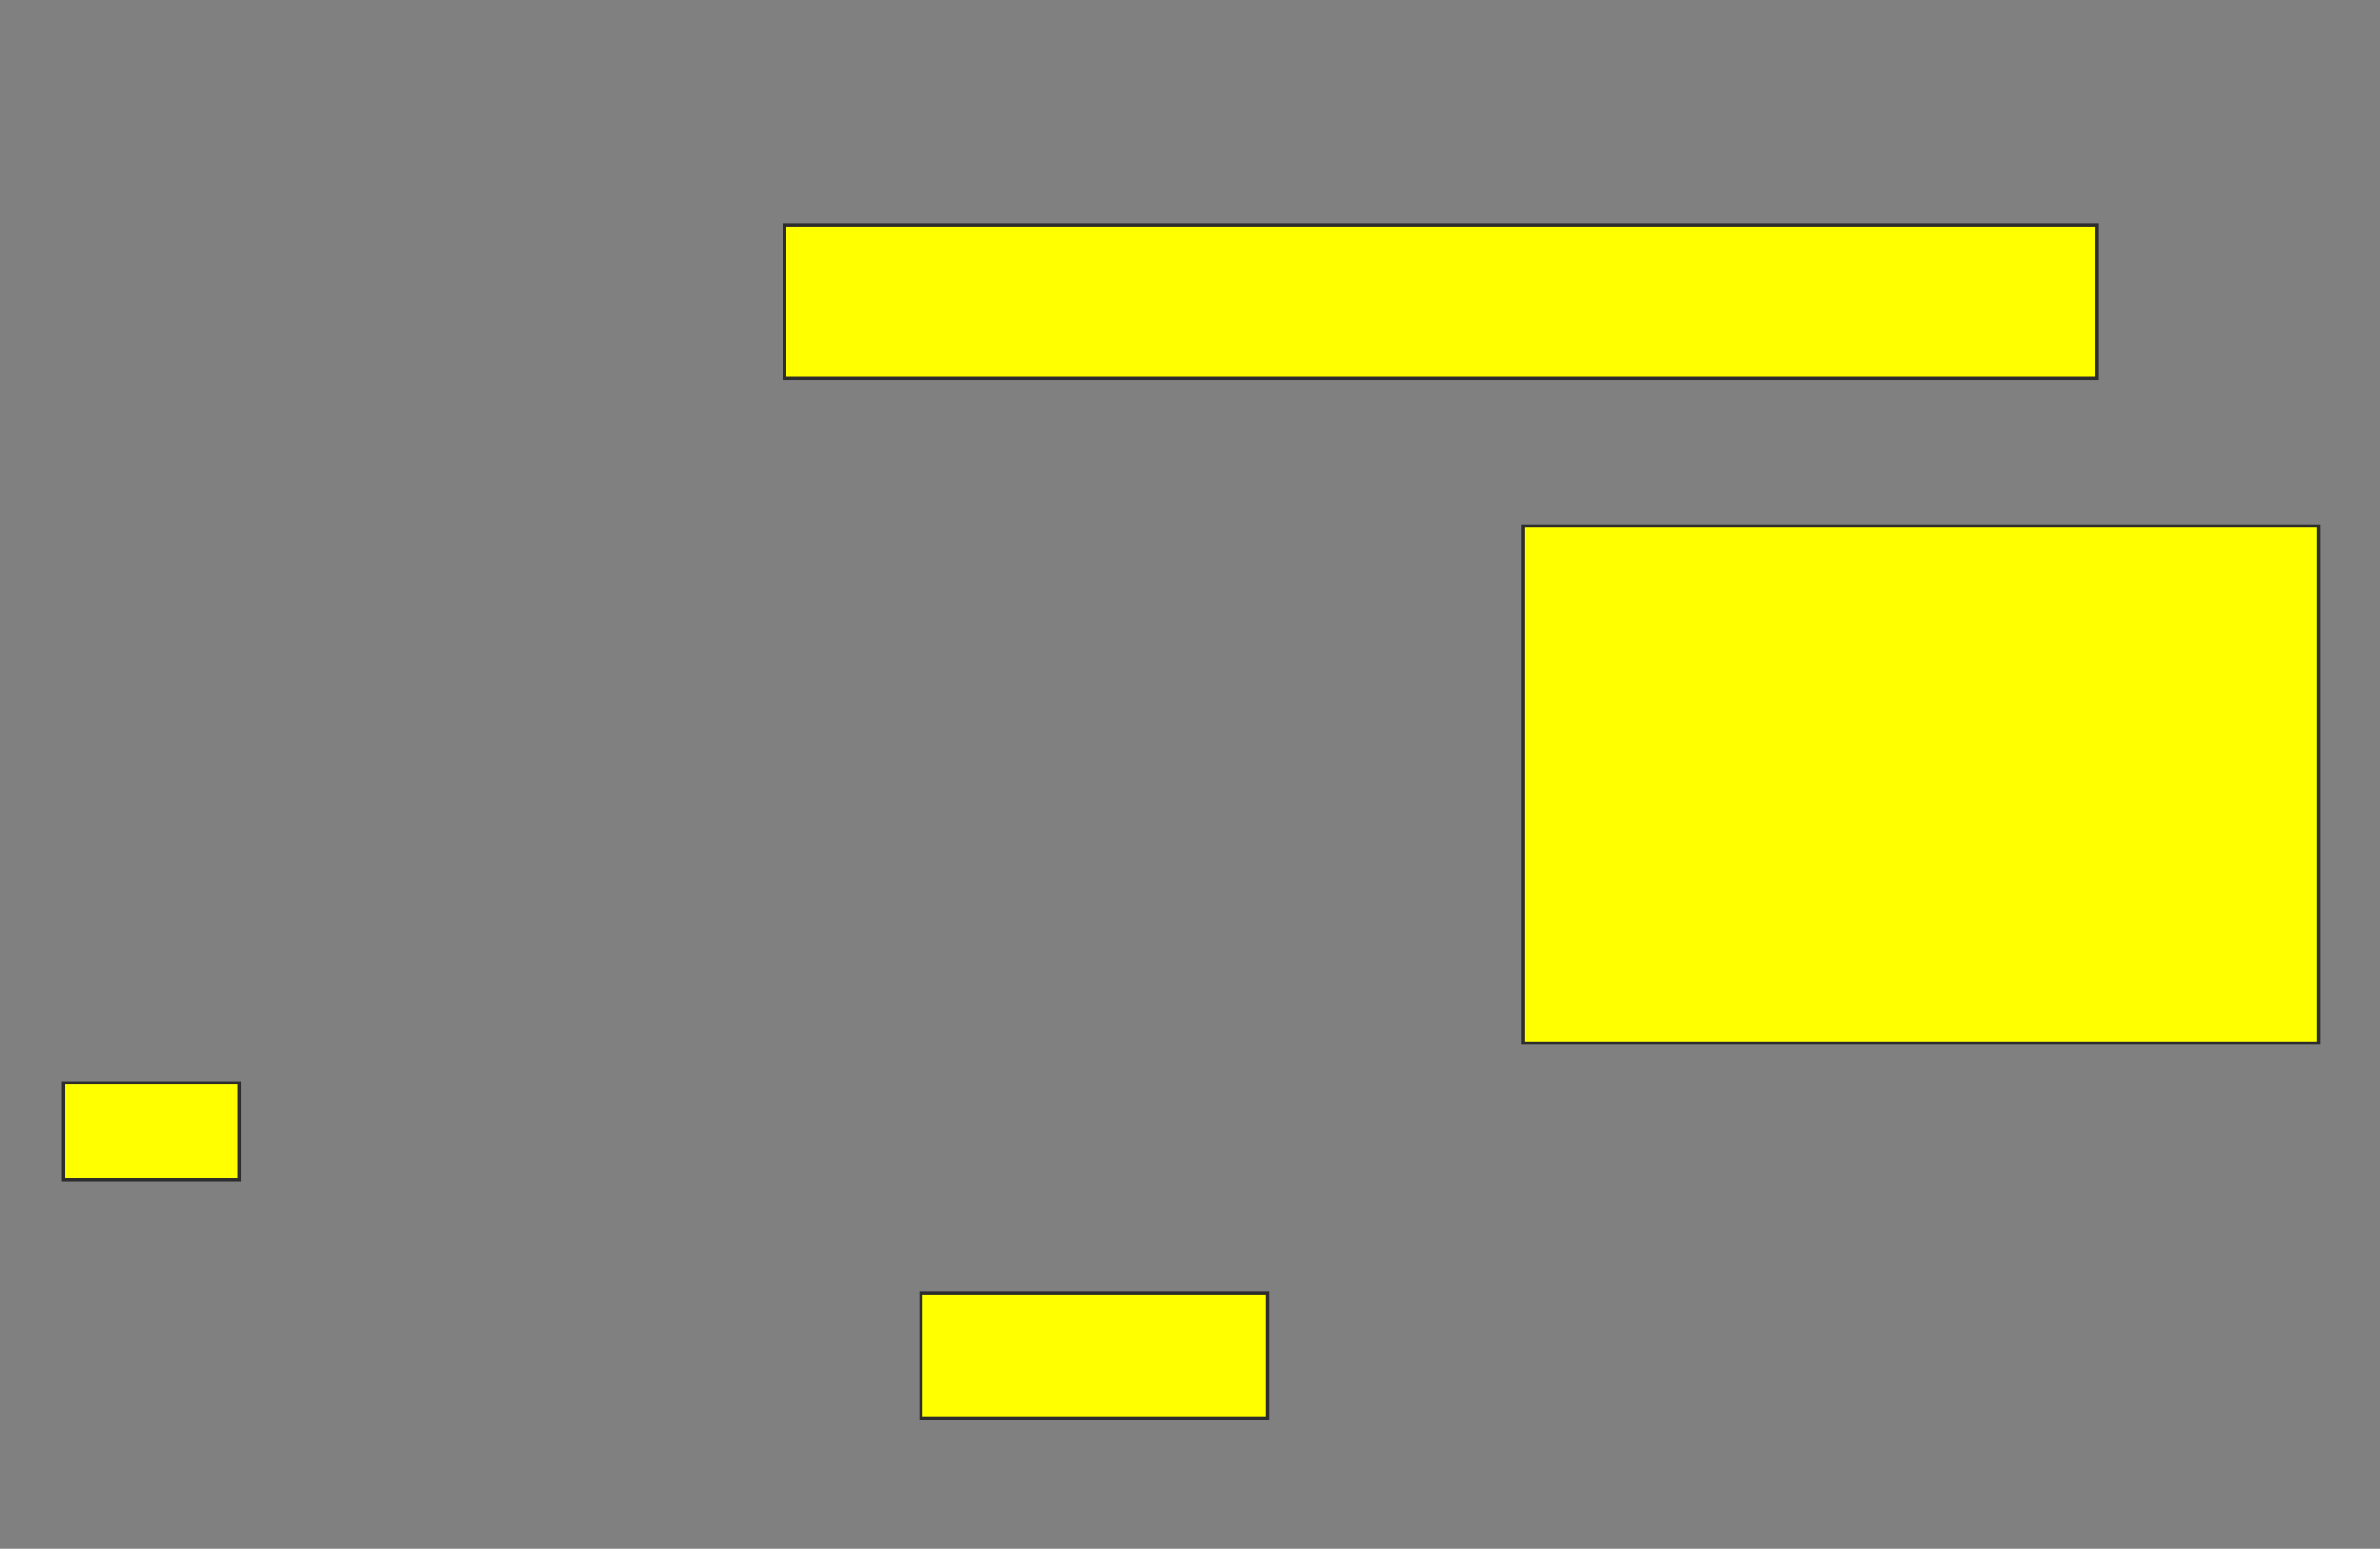<svg xmlns="http://www.w3.org/2000/svg" width="710" height="462">
 <rect width="100%" height="100%" fill="#808080" stroke="none"/>
 <!-- Created with Image Occlusion Enhanced -->
 <g>
  <title>Labels</title>
 </g>
 <g>
  <title>Masks</title>
  <rect id="284a2017f6ac42a896e0742b26159274-oa-1" height="45.763" width="391.525" y="67.067" x="234.079" stroke="#2D2D2D" fill="#ffff00"/>
  <rect id="284a2017f6ac42a896e0742b26159274-oa-2" height="154.237" width="237.288" y="156.898" x="454.418" stroke="#2D2D2D" fill="#ffff00"/>
  <rect id="284a2017f6ac42a896e0742b26159274-oa-3" height="28.814" width="52.542" y="322.999" x="18.825" stroke="#2D2D2D" fill="#ffff00"/>
  <rect id="284a2017f6ac42a896e0742b26159274-oa-4" height="37.288" width="103.39" y="385.711" x="274.757" stroke="#2D2D2D" fill="#ffff00"/>
 </g>
</svg>